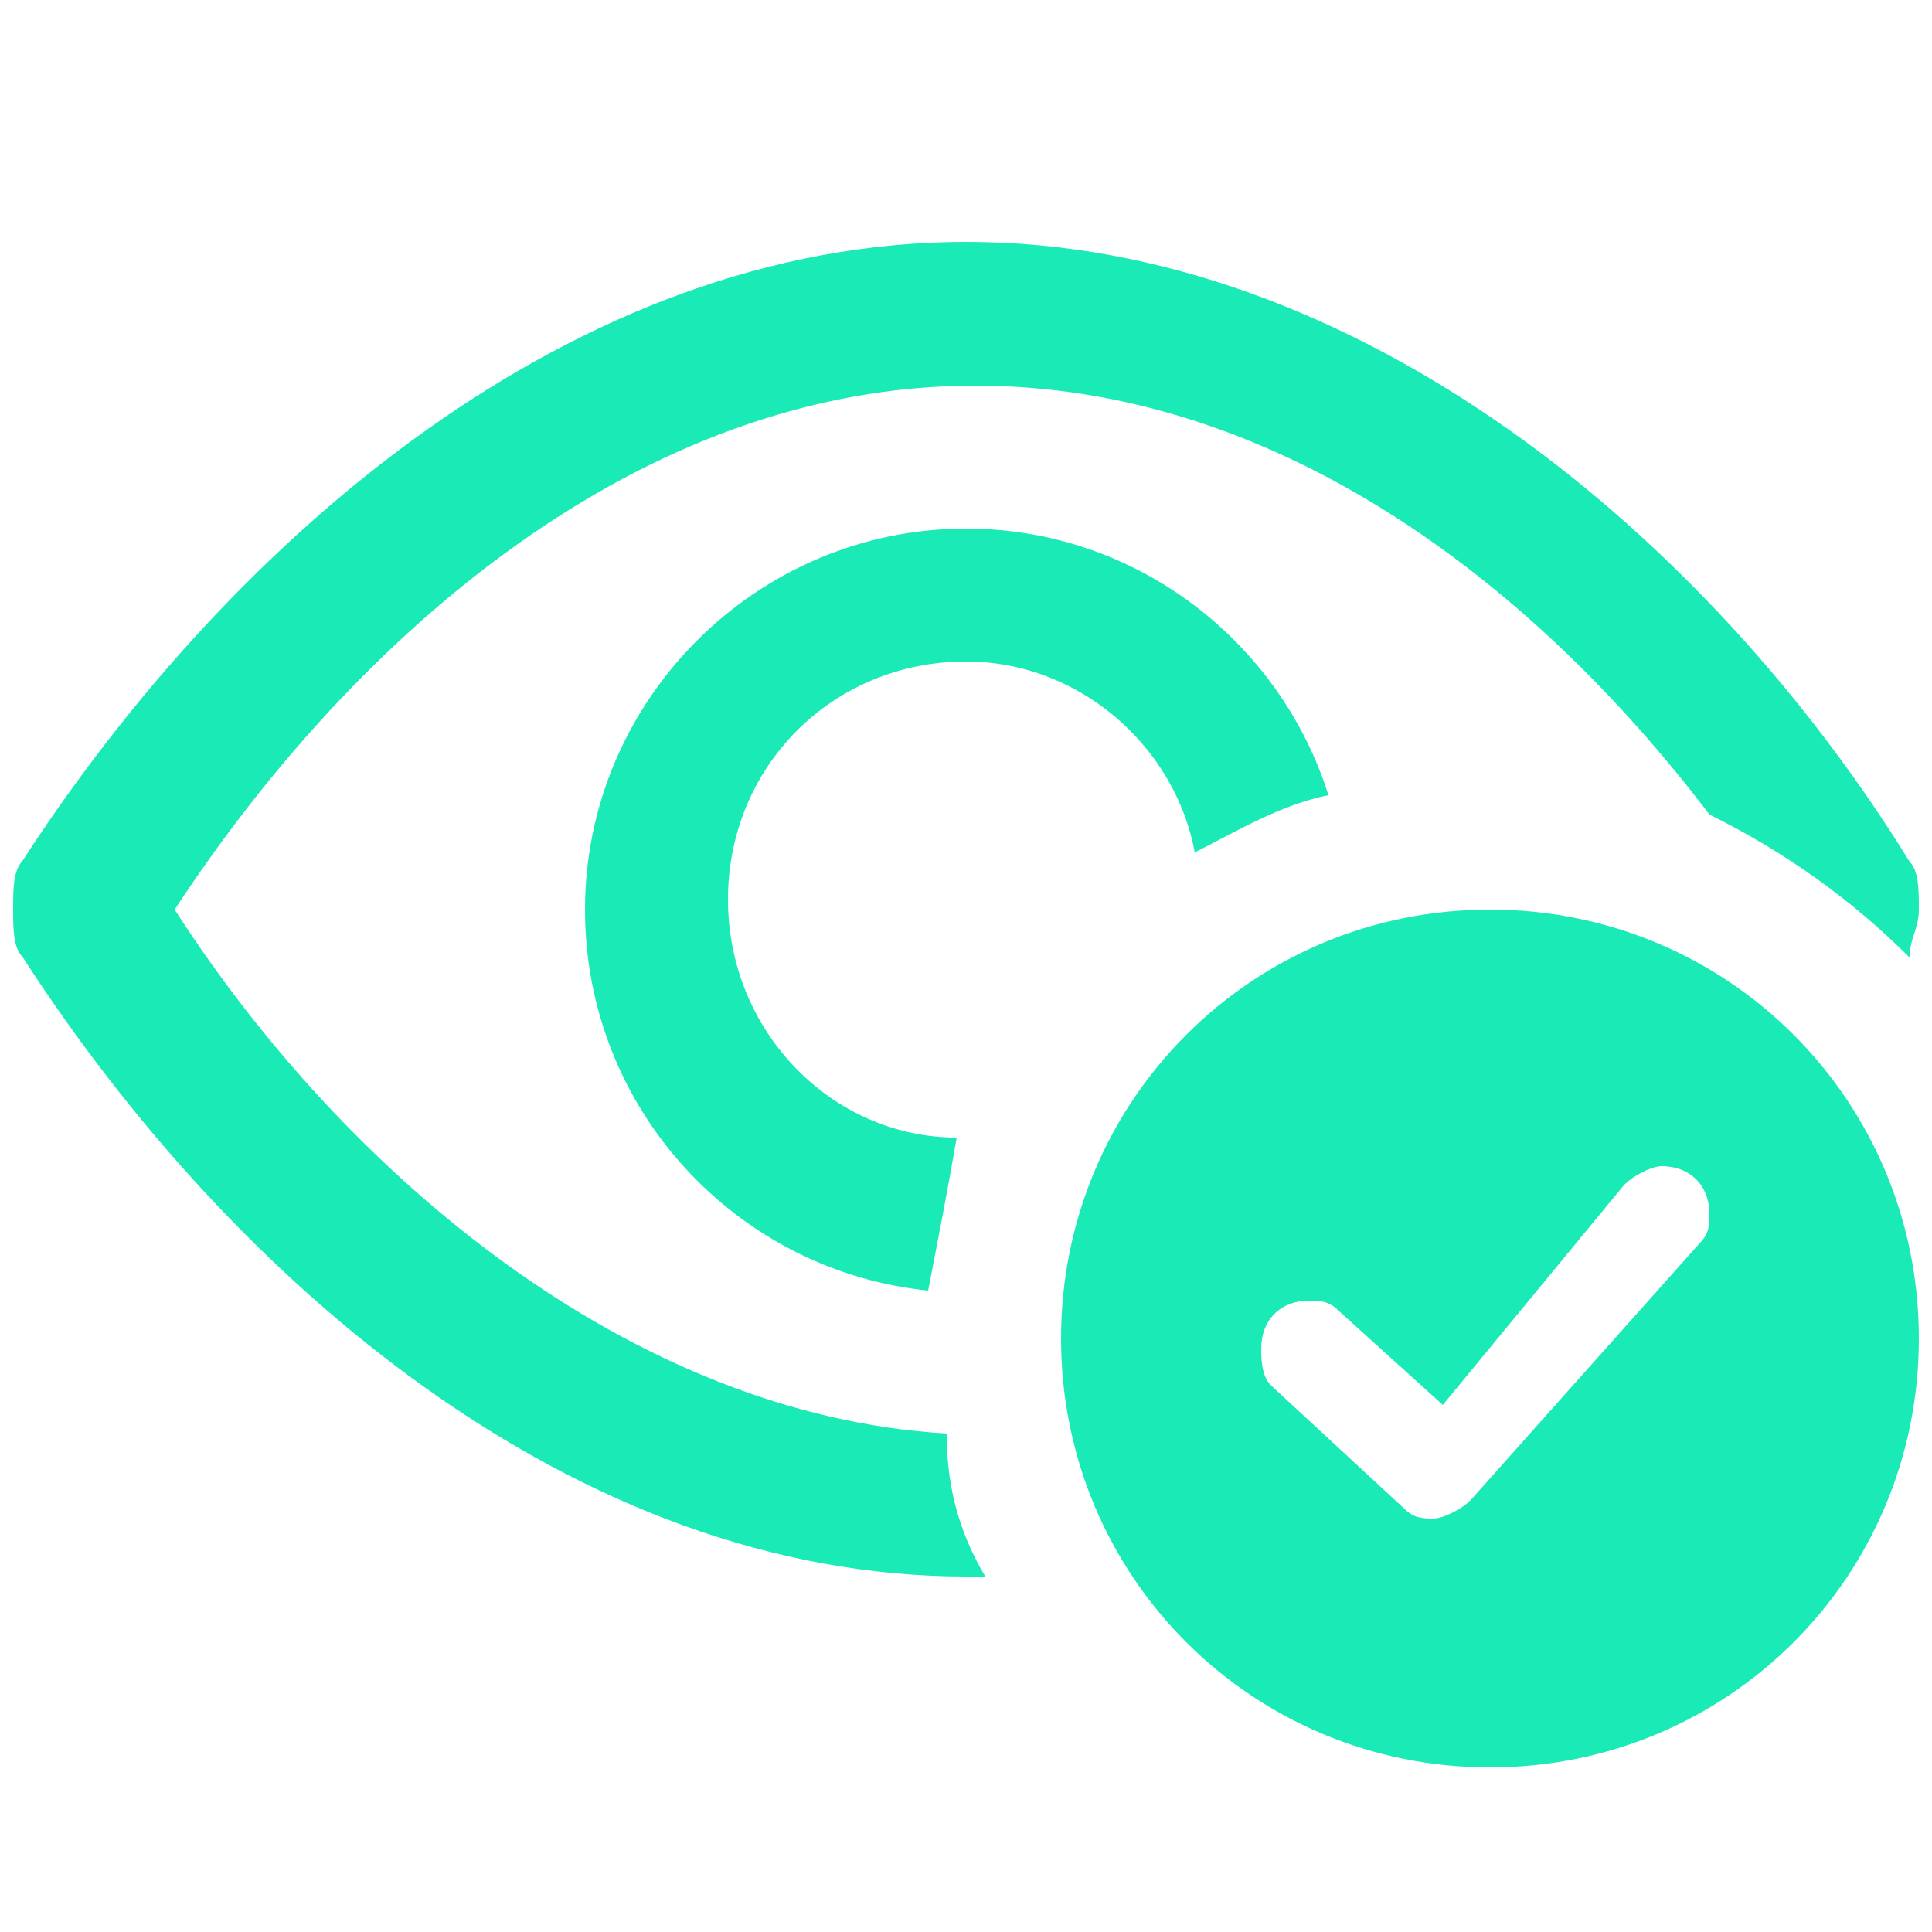 <?xml version="1.0" encoding="utf-8"?>
<!-- Generator: Adobe Illustrator 24.1.2, SVG Export Plug-In . SVG Version: 6.00 Build 0)  -->
<svg version="1.1" id="Layer_1" xmlns="http://www.w3.org/2000/svg" xmlns:xlink="http://www.w3.org/1999/xlink" x="0px" y="0px"
	 viewBox="0 0 25 25" enable-background="new 0 0 25 25" xml:space="preserve">
<path fill="#1AEAB6" d="M19.28,11.77c3.08,0,5.55,2.47,5.55,5.55s-2.47,5.55-5.55,5.55s-5.55-2.47-5.55-5.55S16.2,11.77,19.28,11.77
	z M12.75,20.4c-0.12,0-0.12,0-0.25,0c-5.06,0-9.5-3.82-12.21-8.02c-0.12-0.12-0.12-0.37-0.12-0.62c0-0.25,0-0.49,0.12-0.62
	C3,6.96,7.44,3.13,12.5,3.13s9.62,3.82,12.21,8.02c0.12,0.12,0.12,0.37,0.12,0.62c0,0.25-0.12,0.37-0.12,0.62
	c-0.74-0.74-1.6-1.36-2.59-1.85c-2.34-3.08-5.67-5.55-9.5-5.55c-4.32,0-8.02,3.21-10.36,6.78c2.22,3.45,5.92,6.54,9.99,6.78
	C12.25,19.17,12.38,19.78,12.75,20.4z M16.45,17.93l1.73,1.6c0.12,0.12,0.25,0.12,0.37,0.12c0.12,0,0.37-0.12,0.49-0.25L22,16.08
	c0.12-0.12,0.12-0.25,0.12-0.37c0-0.37-0.25-0.62-0.62-0.62c-0.12,0-0.37,0.12-0.49,0.25l-2.34,2.84l-1.36-1.23
	c-0.12-0.12-0.25-0.12-0.37-0.12c-0.37,0-0.62,0.25-0.62,0.62C16.32,17.56,16.32,17.81,16.45,17.93z M12.01,16.7
	c-2.47-0.25-4.44-2.34-4.44-4.93c0-2.71,2.22-4.93,4.93-4.93c2.22,0,4.07,1.48,4.69,3.45c-0.62,0.12-1.23,0.49-1.73,0.74
	c-0.25-1.36-1.48-2.47-2.96-2.47c-1.73,0-3.08,1.36-3.08,3.08s1.36,3.08,2.96,3.08C12.25,15.47,12.13,16.08,12.01,16.7z"/>
</svg>
